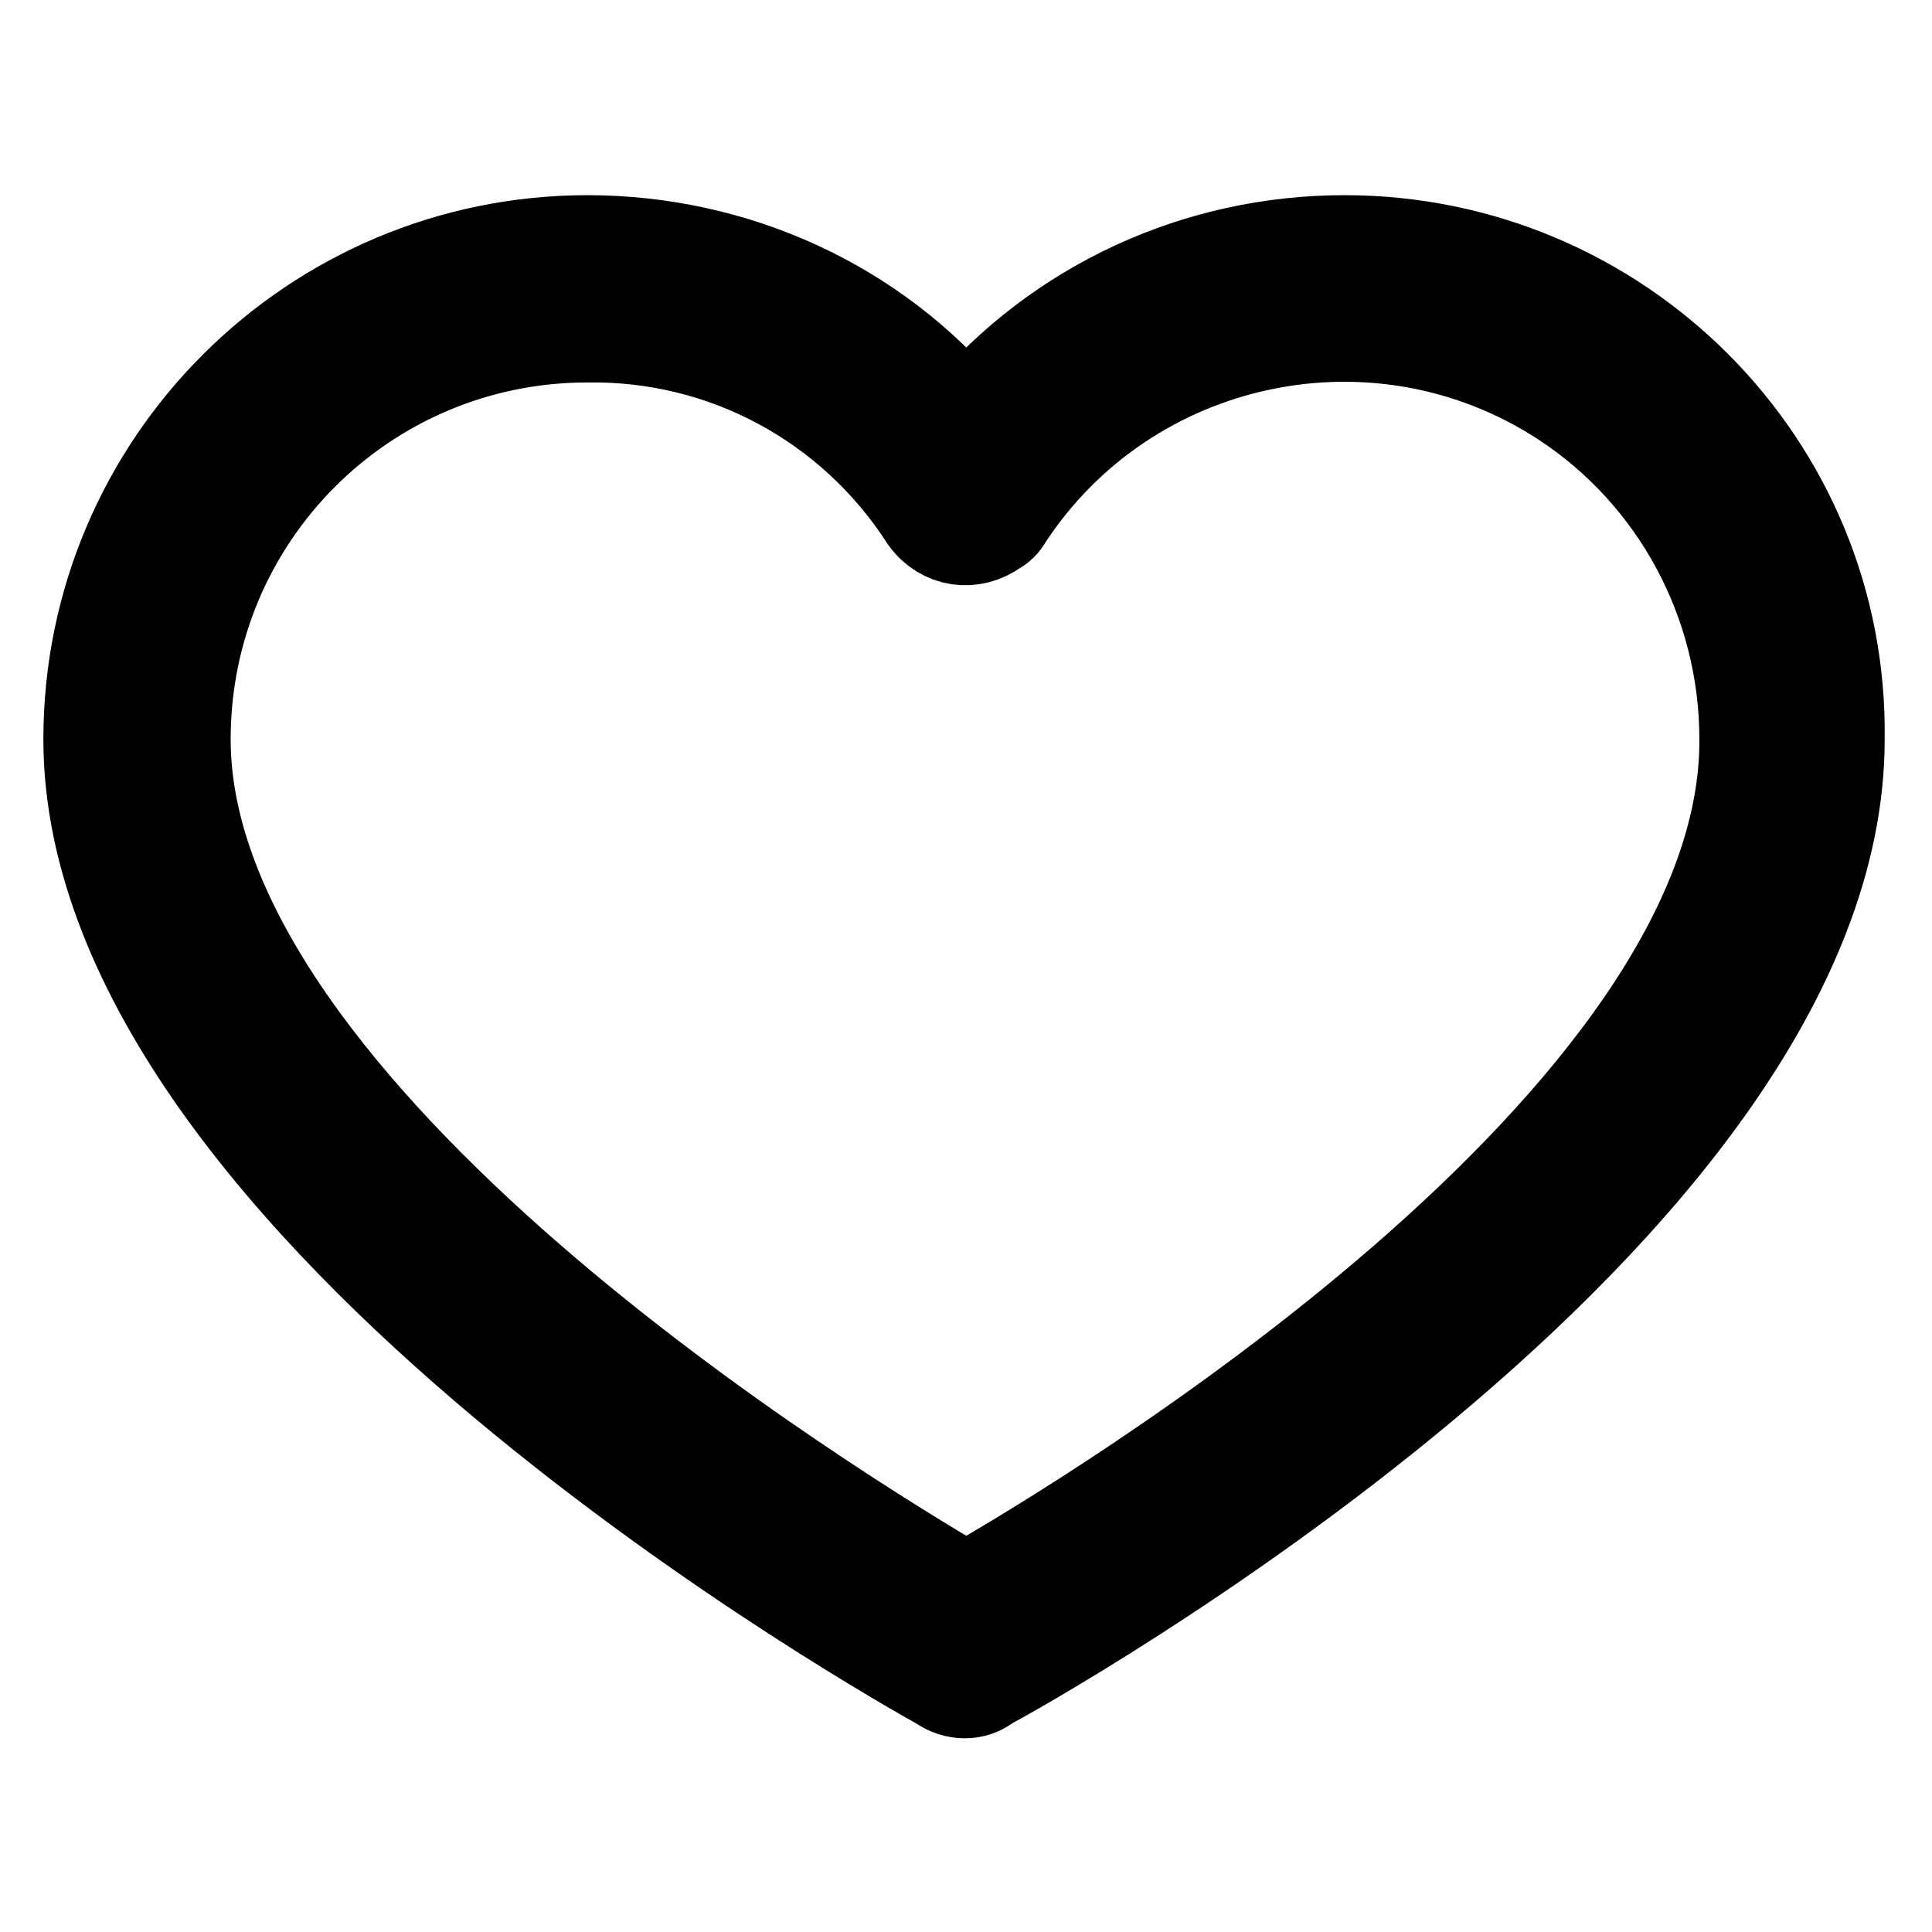 <?xml version="1.0" encoding="utf-8"?>
<!-- Generator: Adobe Illustrator 24.2.1, SVG Export Plug-In . SVG Version: 6.00 Build 0)  -->
<svg version="1.1" id="Layer_1" xmlns="http://www.w3.org/2000/svg" xmlns:xlink="http://www.w3.org/1999/xlink" x="0px" y="0px"
	 viewBox="0 0 98 98" style="enable-background:new 0 0 98 98;" xml:space="preserve">
<style type="text/css">
	.st0{stroke:#000000;stroke-width:5;stroke-miterlimit:10;}
</style>
<g>
	<path class="st0" d="M68.2,12.4c-7.4,0-14.4,3.2-19.2,8.9c-4.7-5.7-11.8-8.9-19.2-8.9C16,12.4,4.7,23.6,4.7,37.5l0,0
		c0,23.8,41.5,46.9,43.1,47.8c0.7,0.5,1.6,0.5,2.2,0c1.7-0.9,43.1-23.8,43.1-47.8C93.3,23.6,82,12.4,68.2,12.4
		C68.2,12.4,68.2,12.4,68.2,12.4z M49,80.8C42.5,77,9.2,56.7,9.2,37.5c0-11.4,9.2-20.6,20.6-20.6l0,0c7-0.1,13.5,3.4,17.3,9.3
		c0.8,1.1,2.2,1.3,3.3,0.5c0.2-0.1,0.4-0.3,0.5-0.5c6.2-9.5,19-12.2,28.5-6c5.8,3.8,9.3,10.3,9.3,17.3C88.8,57,55.5,77.1,49,80.8z"
		/>
</g>
</svg>
